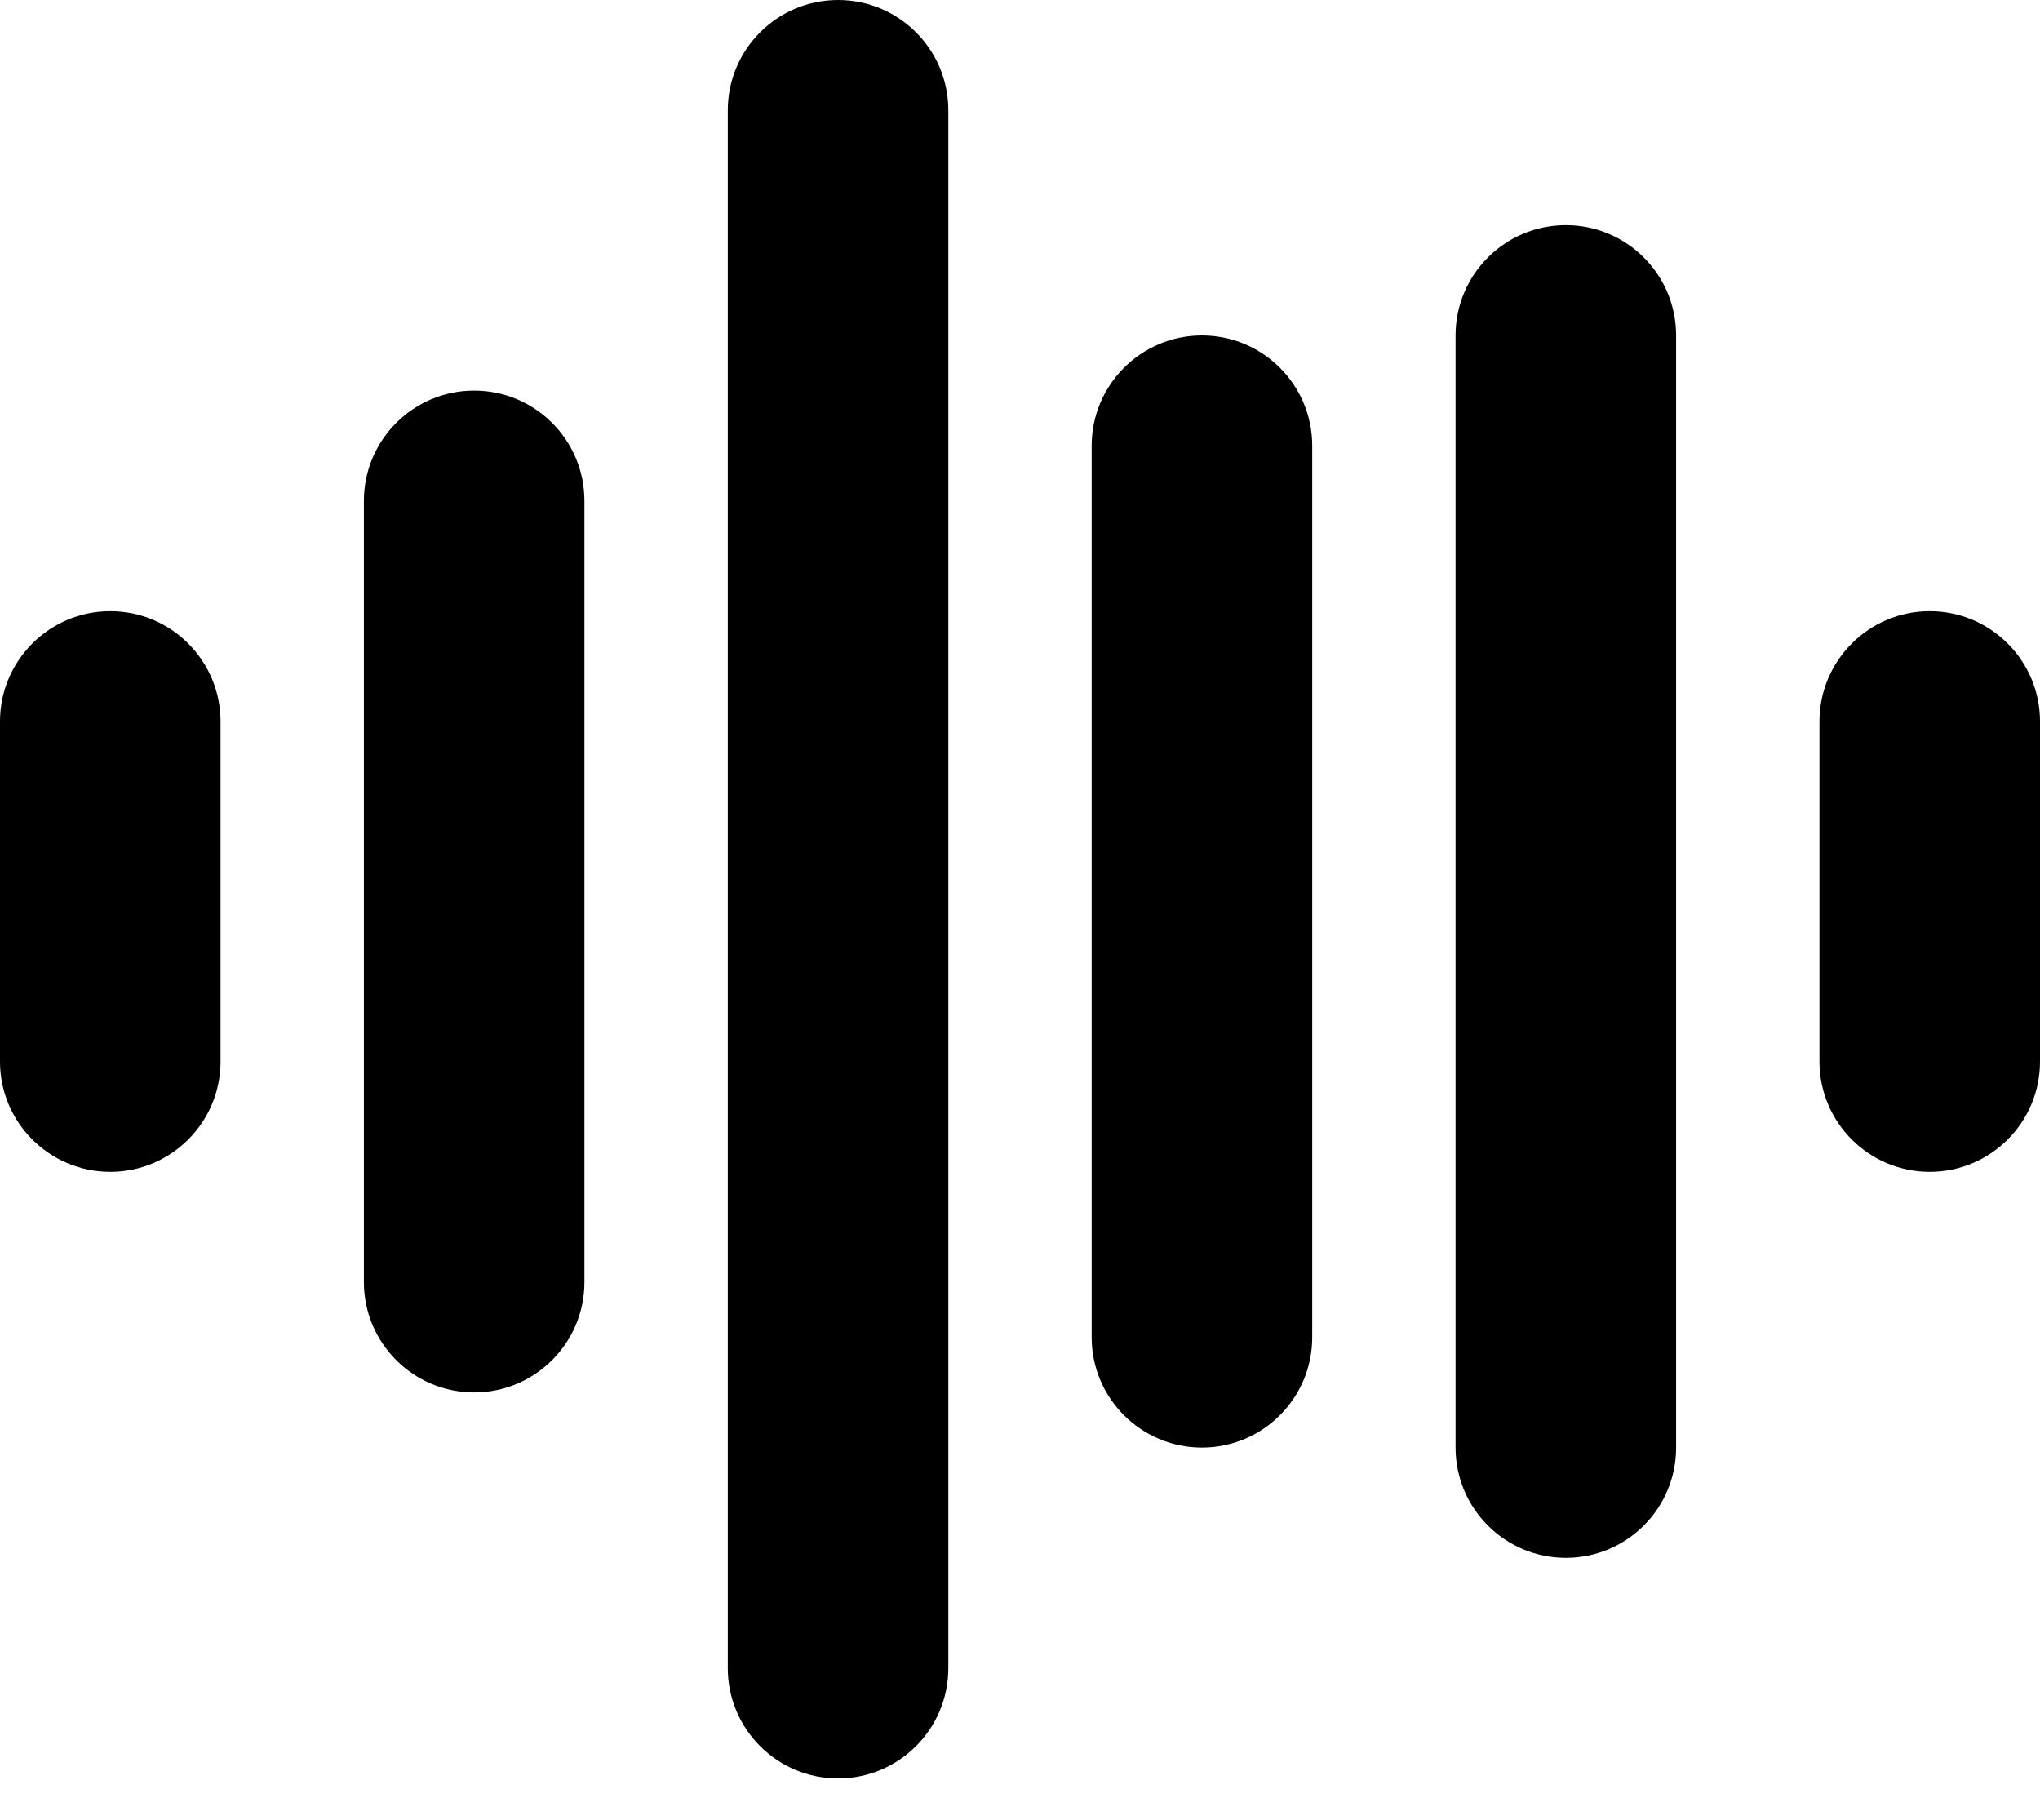 <?xml version="1.0" encoding="utf-8"?>
<!-- Generator: Adobe Illustrator 16.0.0, SVG Export Plug-In . SVG Version: 6.00 Build 0)  -->
<!DOCTYPE svg PUBLIC "-//W3C//DTD SVG 1.1//EN" "http://www.w3.org/Graphics/SVG/1.1/DTD/svg11.dtd">
<svg version="1.1" id="Layer_1" xmlns="http://www.w3.org/2000/svg" xmlns:xlink="http://www.w3.org/1999/xlink" x="0px" y="0px"
	 width="37px" height="33px" viewBox="0 0 37 33" enable-background="new 0 0 37 33" xml:space="preserve">
<g>
	<path fill="#000000" d="M2,11.083c-1.104,0-2,0.896-2,2v6.167c0,1.104,0.896,2,2,2s2-0.896,2-2v-6.167
		C4,11.979,3.104,11.083,2,11.083z"/>
	<path fill="#000000" d="M35,11.083c-1.104,0-2,0.896-2,2v6.167c0,1.104,0.896,2,2,2s2-0.896,2-2v-6.167
		C37,11.979,36.104,11.083,35,11.083z"/>
	<path fill="#000000" d="M28.4,4.083c-1.104,0-2,0.896-2,2V26.25c0,1.104,0.896,2,2,2s2-0.896,2-2V6.083
		C30.4,4.979,29.505,4.083,28.4,4.083z"/>
	<path fill="#000000" d="M21.8,6.083c-1.104,0-2,0.896-2,2V24.25c0,1.104,0.896,2,2,2s2-0.896,2-2V8.083
		C23.8,6.979,22.904,6.083,21.8,6.083z"/>
	<path fill="#000000" d="M15.2,0c-1.104,0-2,0.896-2,2v28.25c0,1.104,0.896,2,2,2s2-0.896,2-2V2C17.2,0.896,16.305,0,15.2,0z"/>
	<path fill="#000000" d="M8.6,7.083c-1.104,0-2,0.896-2,2V23.25c0,1.104,0.896,2,2,2s2-0.896,2-2V9.083
		C10.6,7.979,9.705,7.083,8.6,7.083z"/>
</g>
</svg>
